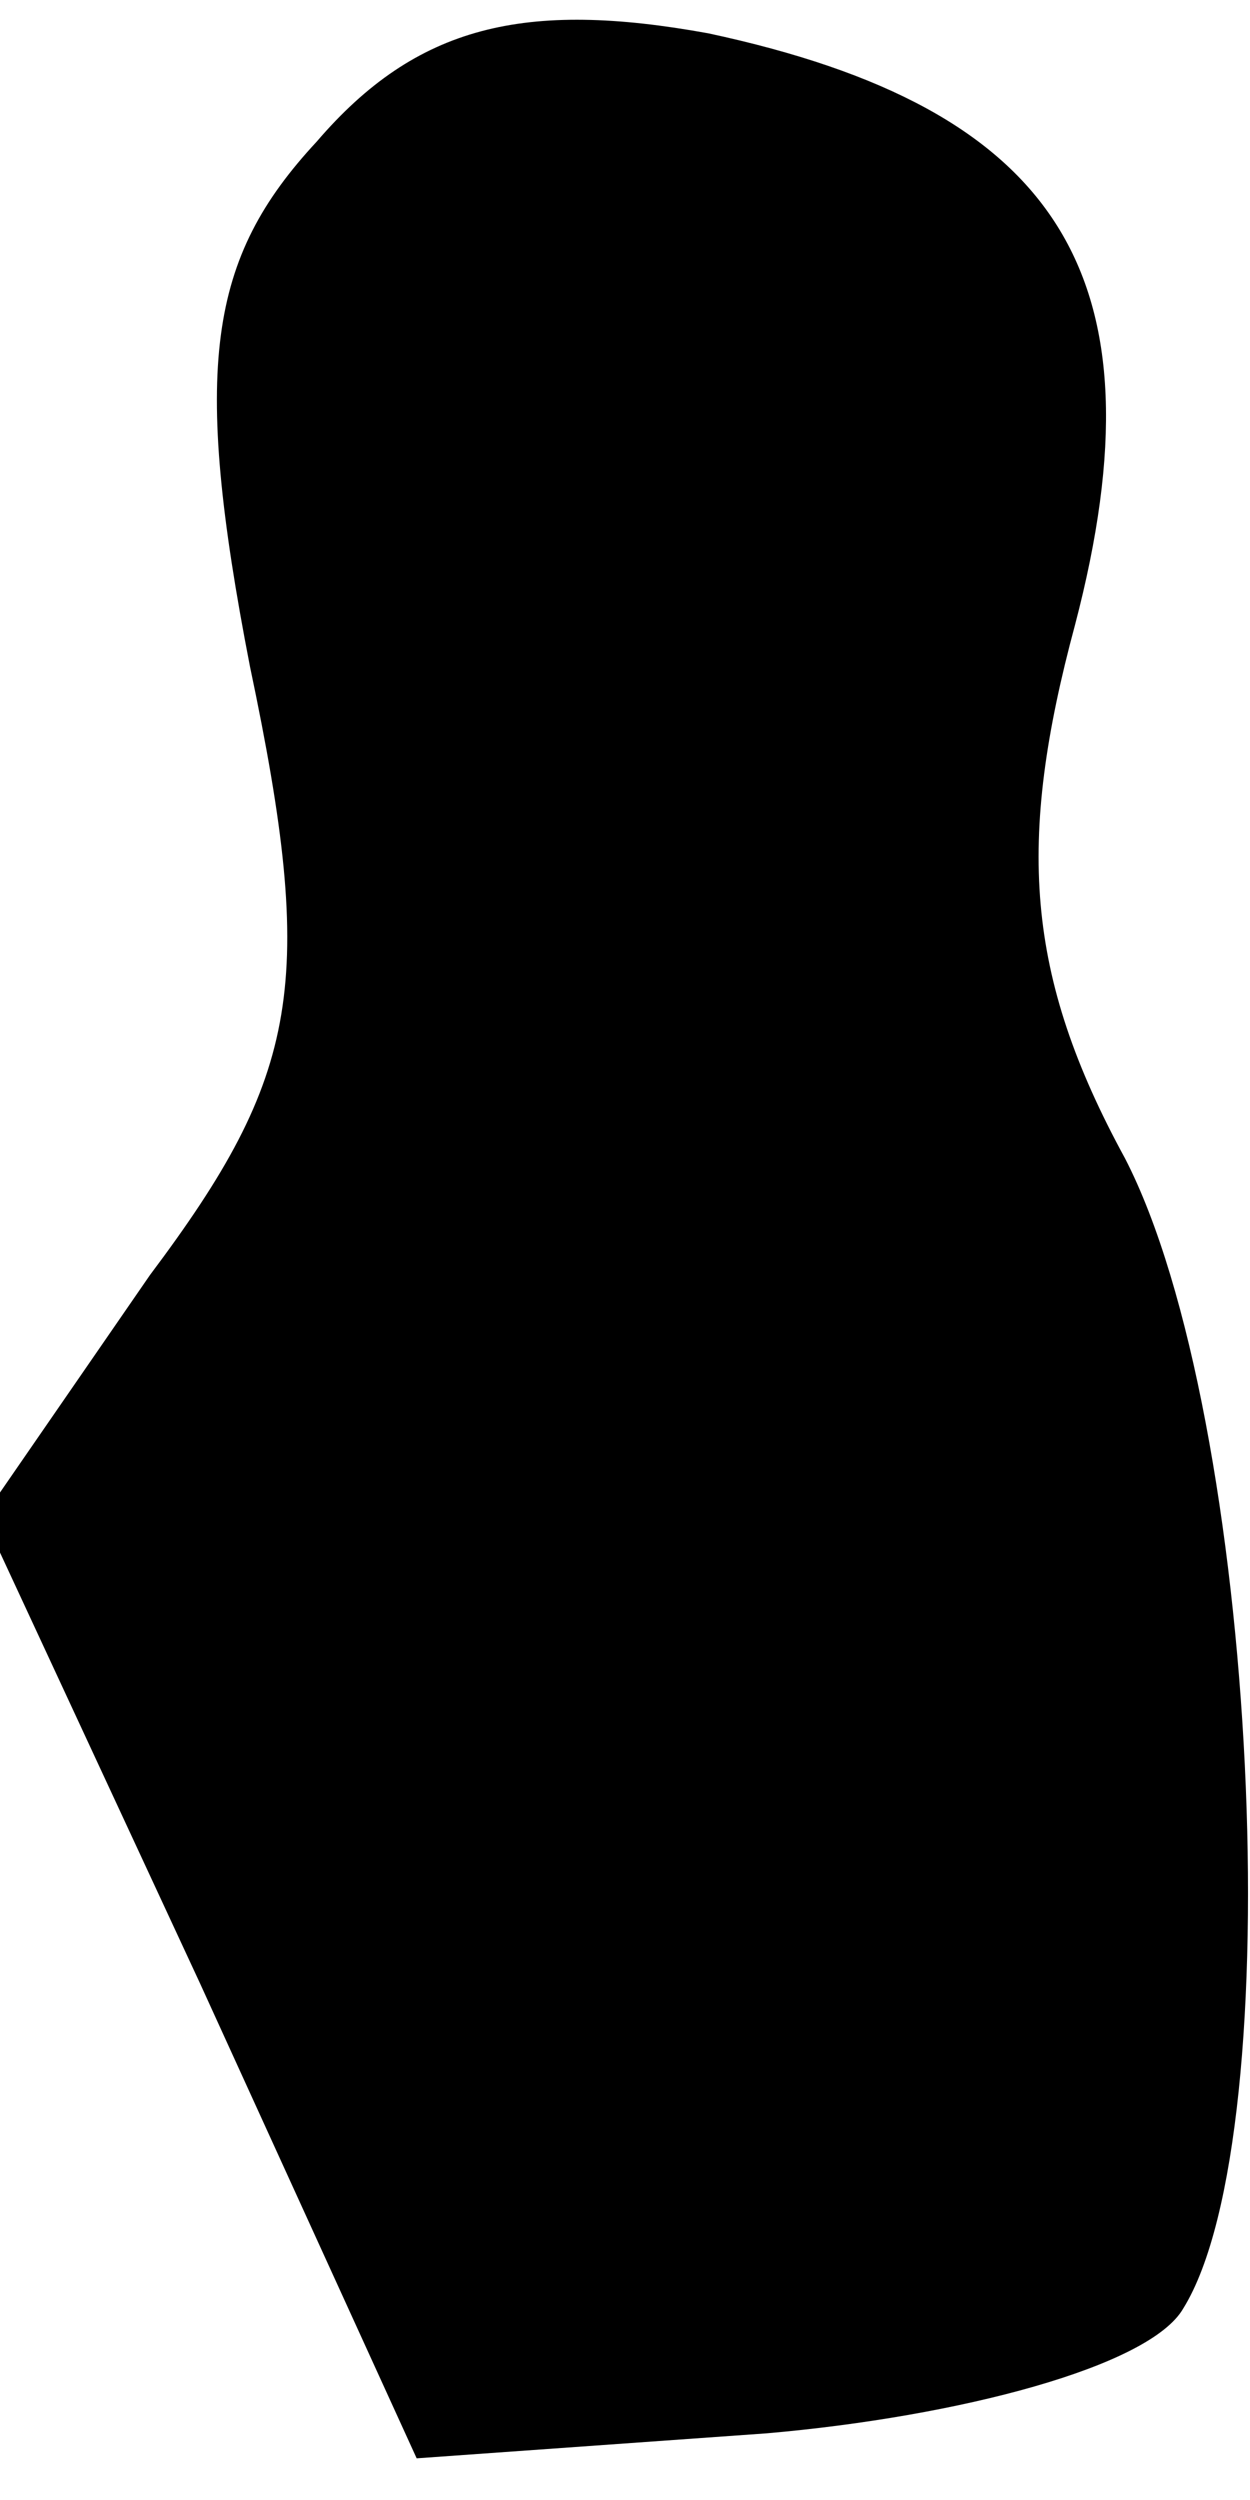 <?xml version="1.0" standalone="no"?>
<!DOCTYPE svg PUBLIC "-//W3C//DTD SVG 20010904//EN"
 "http://www.w3.org/TR/2001/REC-SVG-20010904/DTD/svg10.dtd">
<svg version="1.0" xmlns="http://www.w3.org/2000/svg"
 width="15pt" height="30pt" viewBox="0 0 15 30"
 preserveAspectRatio="xMidYMid meet">
<g transform="translate(0,30) scale(0.1,-0.1)"
fill="#000000" stroke="none">
<path fill="#000000" stroke="none" d="M38 283 c-13 -14 -15 -27 -8 -63 8 -38
6 -49 -12 -73 l-20 -29 26 -56 26 -57 42 3 c23 2 46 8 50 15 13 21 9 107 -7
138 -12 22 -13 38 -6 64 11 42 -2 62 -44 71 -22 4 -35 1 -47 -13z"/>
</g>
</svg>
